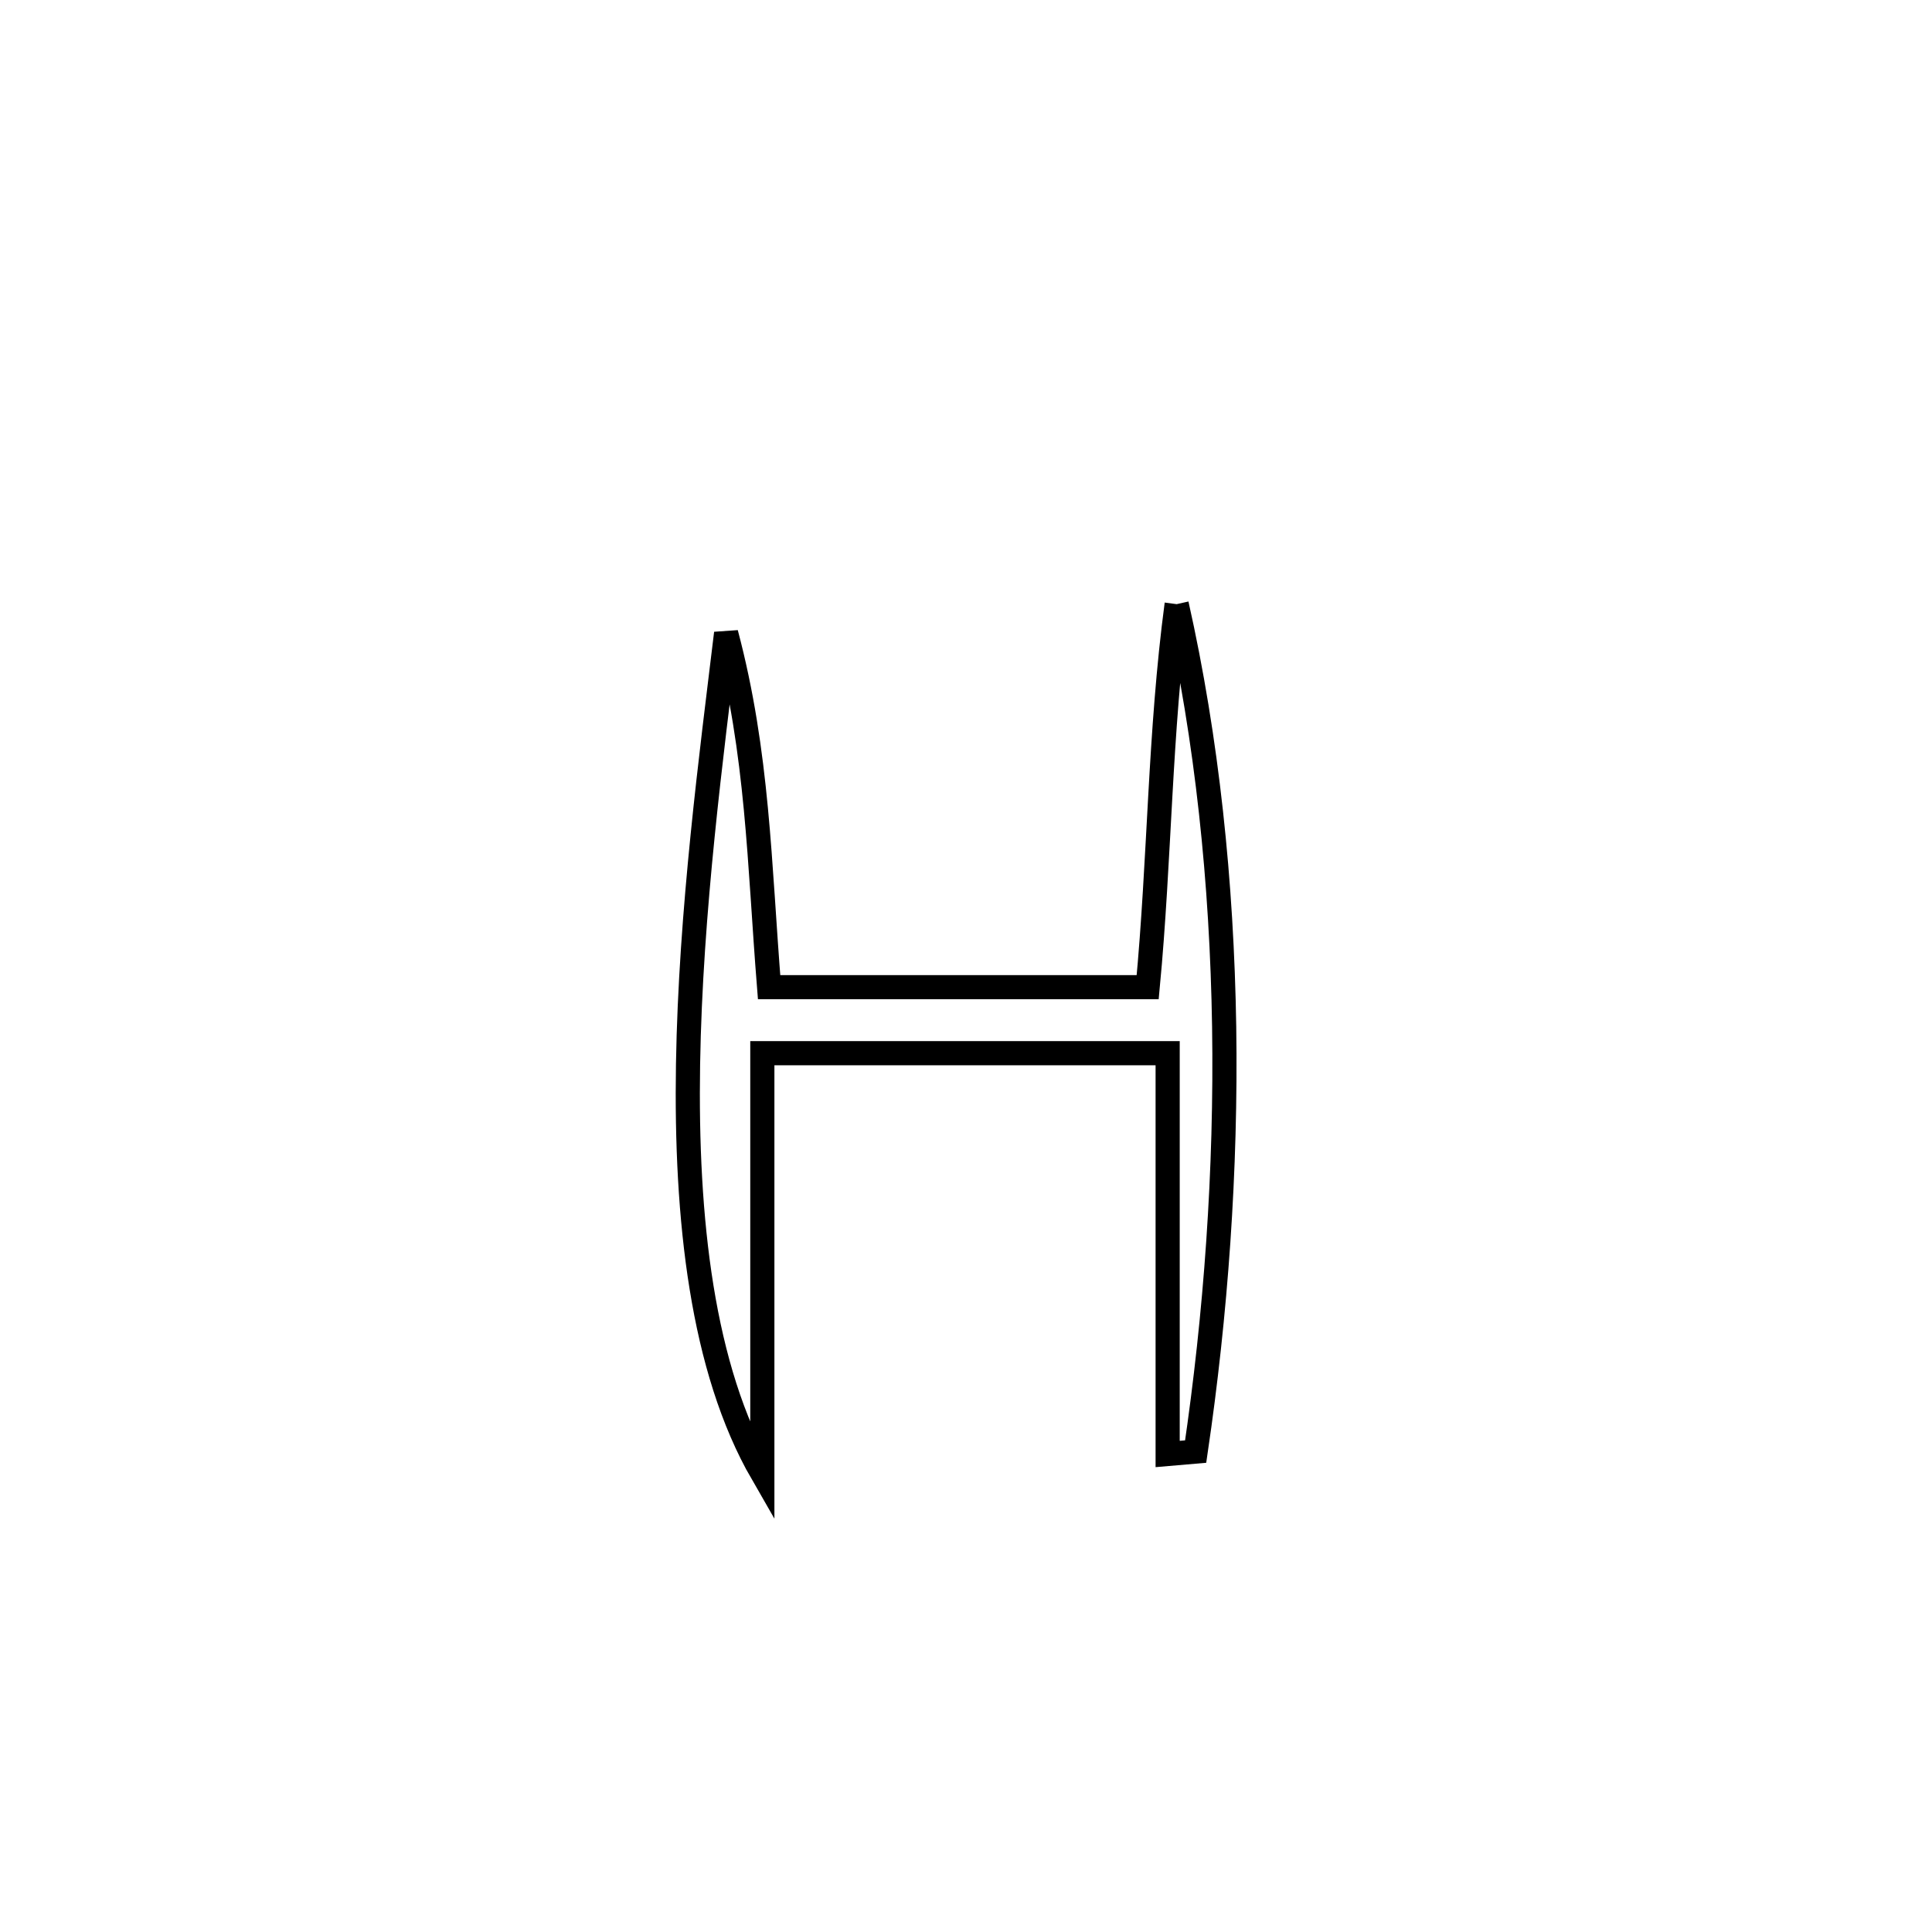 <svg xmlns="http://www.w3.org/2000/svg" viewBox="0.0 0.0 24.0 24.0" height="200px" width="200px"><path fill="none" stroke="black" stroke-width=".3" stroke-opacity="1.0"  filling="0" d="M14.617 7.505 L14.617 7.505 C14.995 9.187 15.179 10.968 15.207 12.754 C15.234 14.54 15.104 16.33 14.853 18.032 L14.853 18.032 C14.737 18.042 14.621 18.052 14.505 18.062 L14.505 18.062 C14.505 16.402 14.505 14.743 14.505 13.083 L14.505 13.083 C12.826 13.083 11.148 13.083 9.47 13.083 L9.47 13.083 C9.47 14.824 9.47 16.565 9.47 18.305 L9.47 18.305 C8.718 17.001 8.516 15.135 8.547 13.223 C8.578 11.31 8.841 9.353 9.02 7.866 L9.02 7.866 C9.417 9.36 9.431 10.727 9.554 12.263 L9.554 12.263 C11.122 12.263 12.689 12.263 14.257 12.263 L14.257 12.263 C14.409 10.661 14.404 9.103 14.617 7.505 L14.617 7.505"></path></svg>